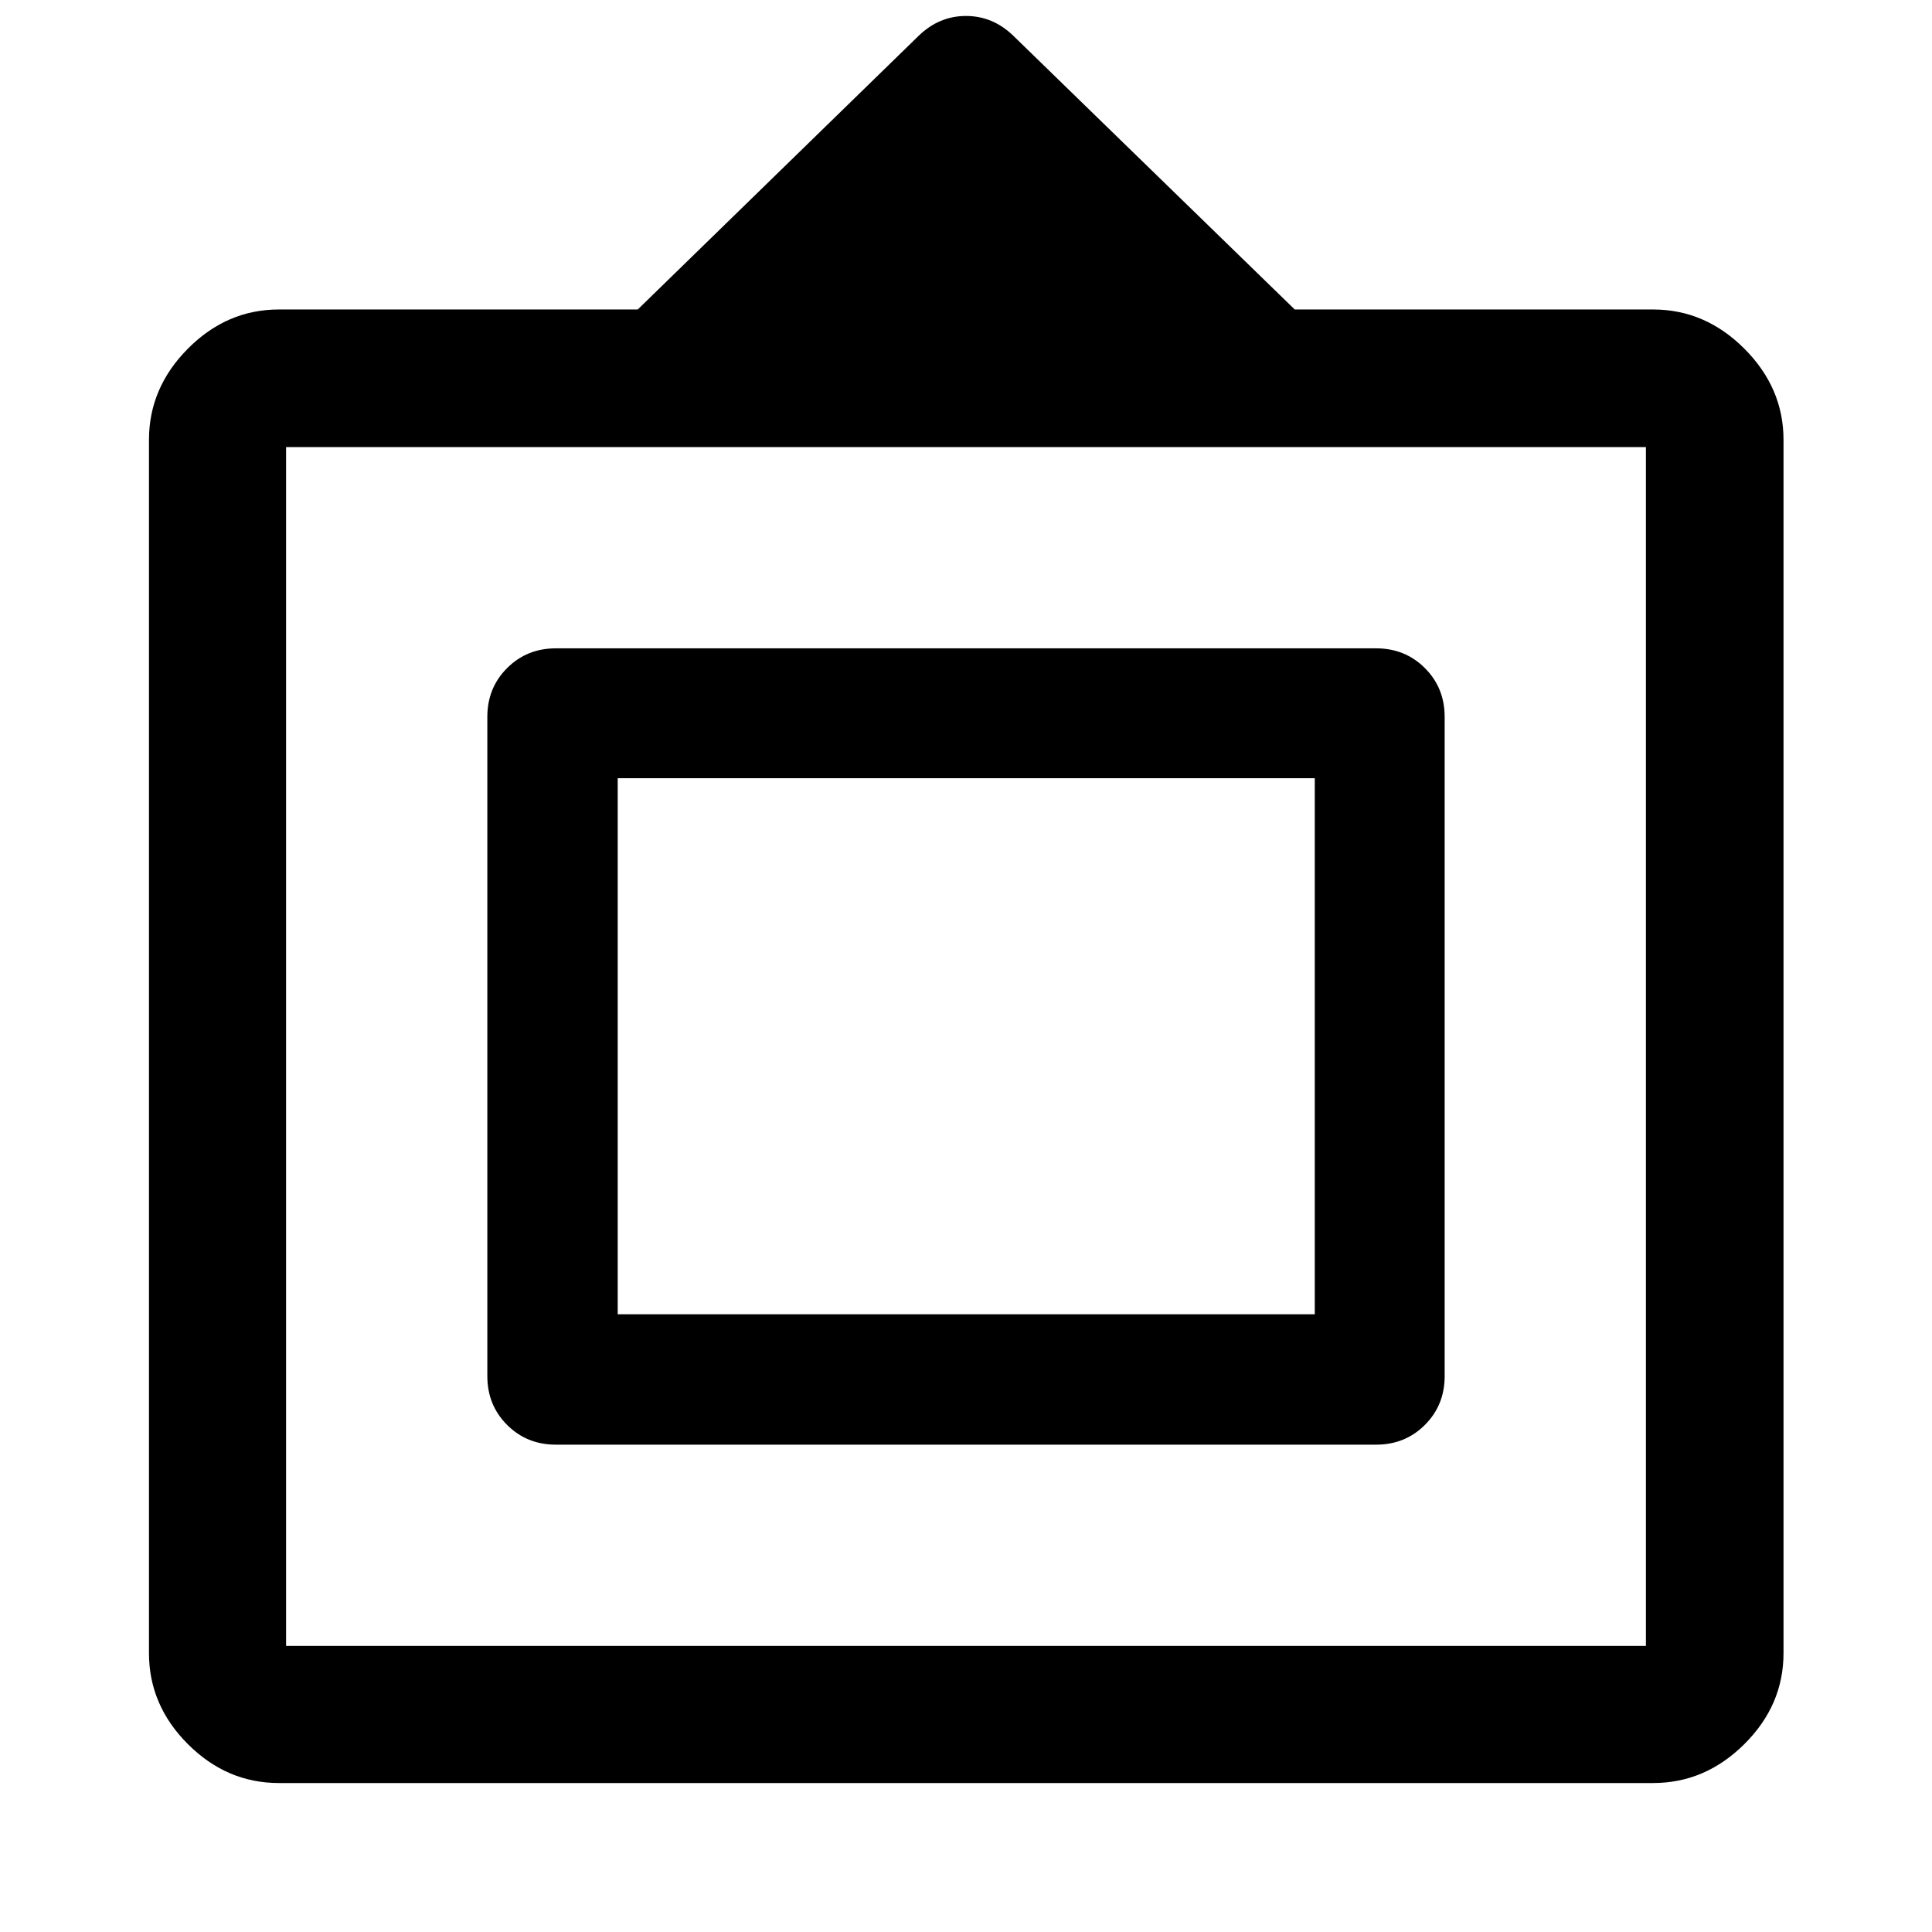 <svg xmlns="http://www.w3.org/2000/svg" width="48" height="48" viewBox="0 -960 960 960"><path d="M138.565-74.022q-25.874 0-45.209-19.334-19.334-19.335-19.334-45.209v-602.87q0-25.847 19.334-45.315 19.335-19.468 45.209-19.468h178.326l139.718-136.13q10.127-9.717 23.391-9.717 13.264 0 23.391 9.717l139.957 136.13h178.087q25.847 0 45.315 19.468 19.468 19.468 19.468 45.315v602.87q0 25.874-19.468 45.209-19.468 19.334-45.315 19.334h-682.87Zm3.587-68.13h675.696v-595.696H142.152v595.696Zm100-134.066v-327.564q0-14.424 9.821-24.245 9.821-9.821 24.245-9.821h407.564q14.424 0 24.245 9.821 9.821 9.821 9.821 24.245v327.564q0 14.424-9.821 24.245-9.821 9.821-24.245 9.821H276.218q-14.424 0-24.245-9.821-9.821-9.821-9.821-24.245Zm64.783-30.717h346.369v-266.369H306.935v266.369ZM480-439Z"/></svg>